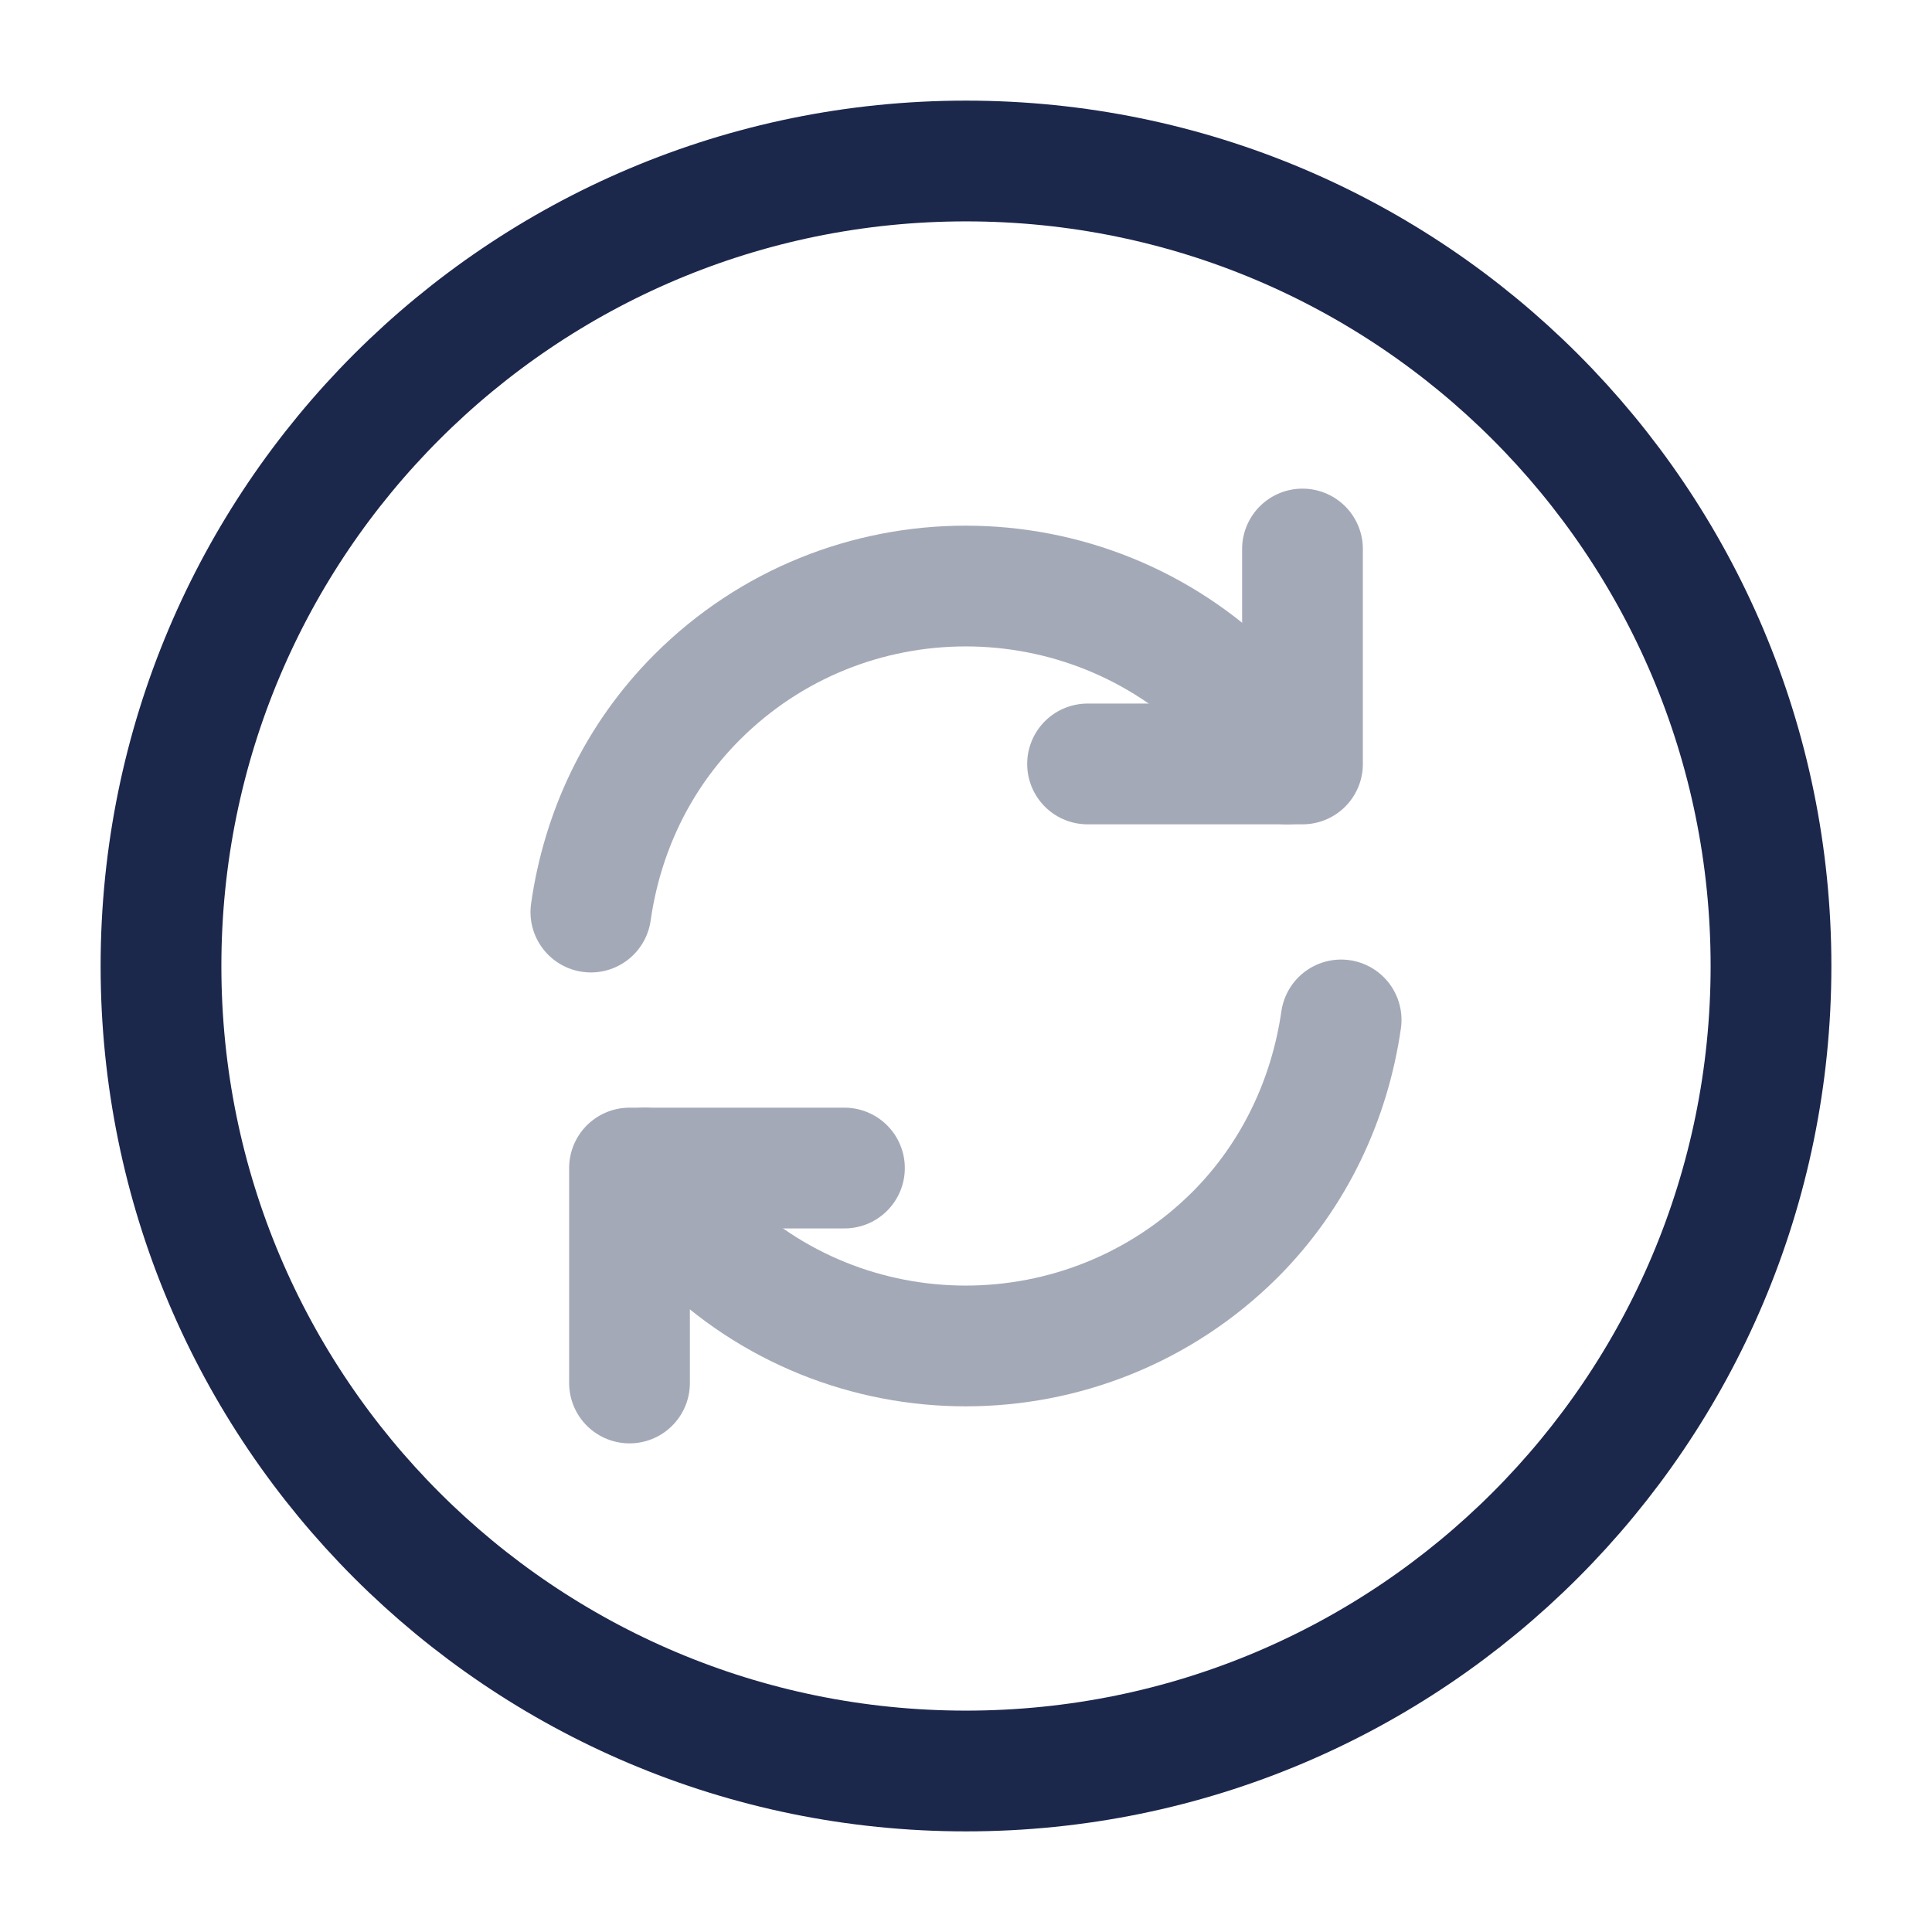 <?xml version="1.0" encoding="utf-8"?>

<!-- Uploaded to: SVG Repo, www.svgrepo.com, Generator: SVG Repo Mixer Tools -->
<svg width="800px" height="800px" viewBox="0 0 24 24" fill="none" xmlns="http://www.w3.org/2000/svg">
    <path
        d="M12 22C17.523 22 22 17.523 22 12C22 6.477 17.523 2 12 2C6.477 2 2 6.477 2 12C2 17.523 6.477 22 12 22Z"
        stroke="#1C274C" stroke-width="1.5" stroke-linecap="round" stroke-linejoin="round"/>
    <g opacity="0.4">
        <path
            d="M8.01 14.51C8.19 14.81 8.41 15.09 8.66 15.34C10.5 17.18 13.49 17.18 15.34 15.34C16.09 14.59 16.52 13.64 16.66 12.67"
            stroke="#1C274C" stroke-width="1.5" stroke-linecap="round" stroke-linejoin="round"/>
        <path
            d="M7.34 11.33C7.48 10.35 7.91 9.41 8.66 8.66C10.5 6.82 13.49 6.82 15.34 8.66C15.6 8.92 15.81 9.2 15.99 9.49"
            stroke="#1C274C" stroke-width="1.5" stroke-linecap="round" stroke-linejoin="round"/>
        <path d="M7.82 17.18V14.51H10.49" stroke="#1C274C" stroke-width="1.5" stroke-linecap="round"
              stroke-linejoin="round"/>
        <path d="M16.18 6.82V9.49H13.51" stroke="#1C274C" stroke-width="1.5" stroke-linecap="round"
              stroke-linejoin="round"/>
    </g>
</svg>
